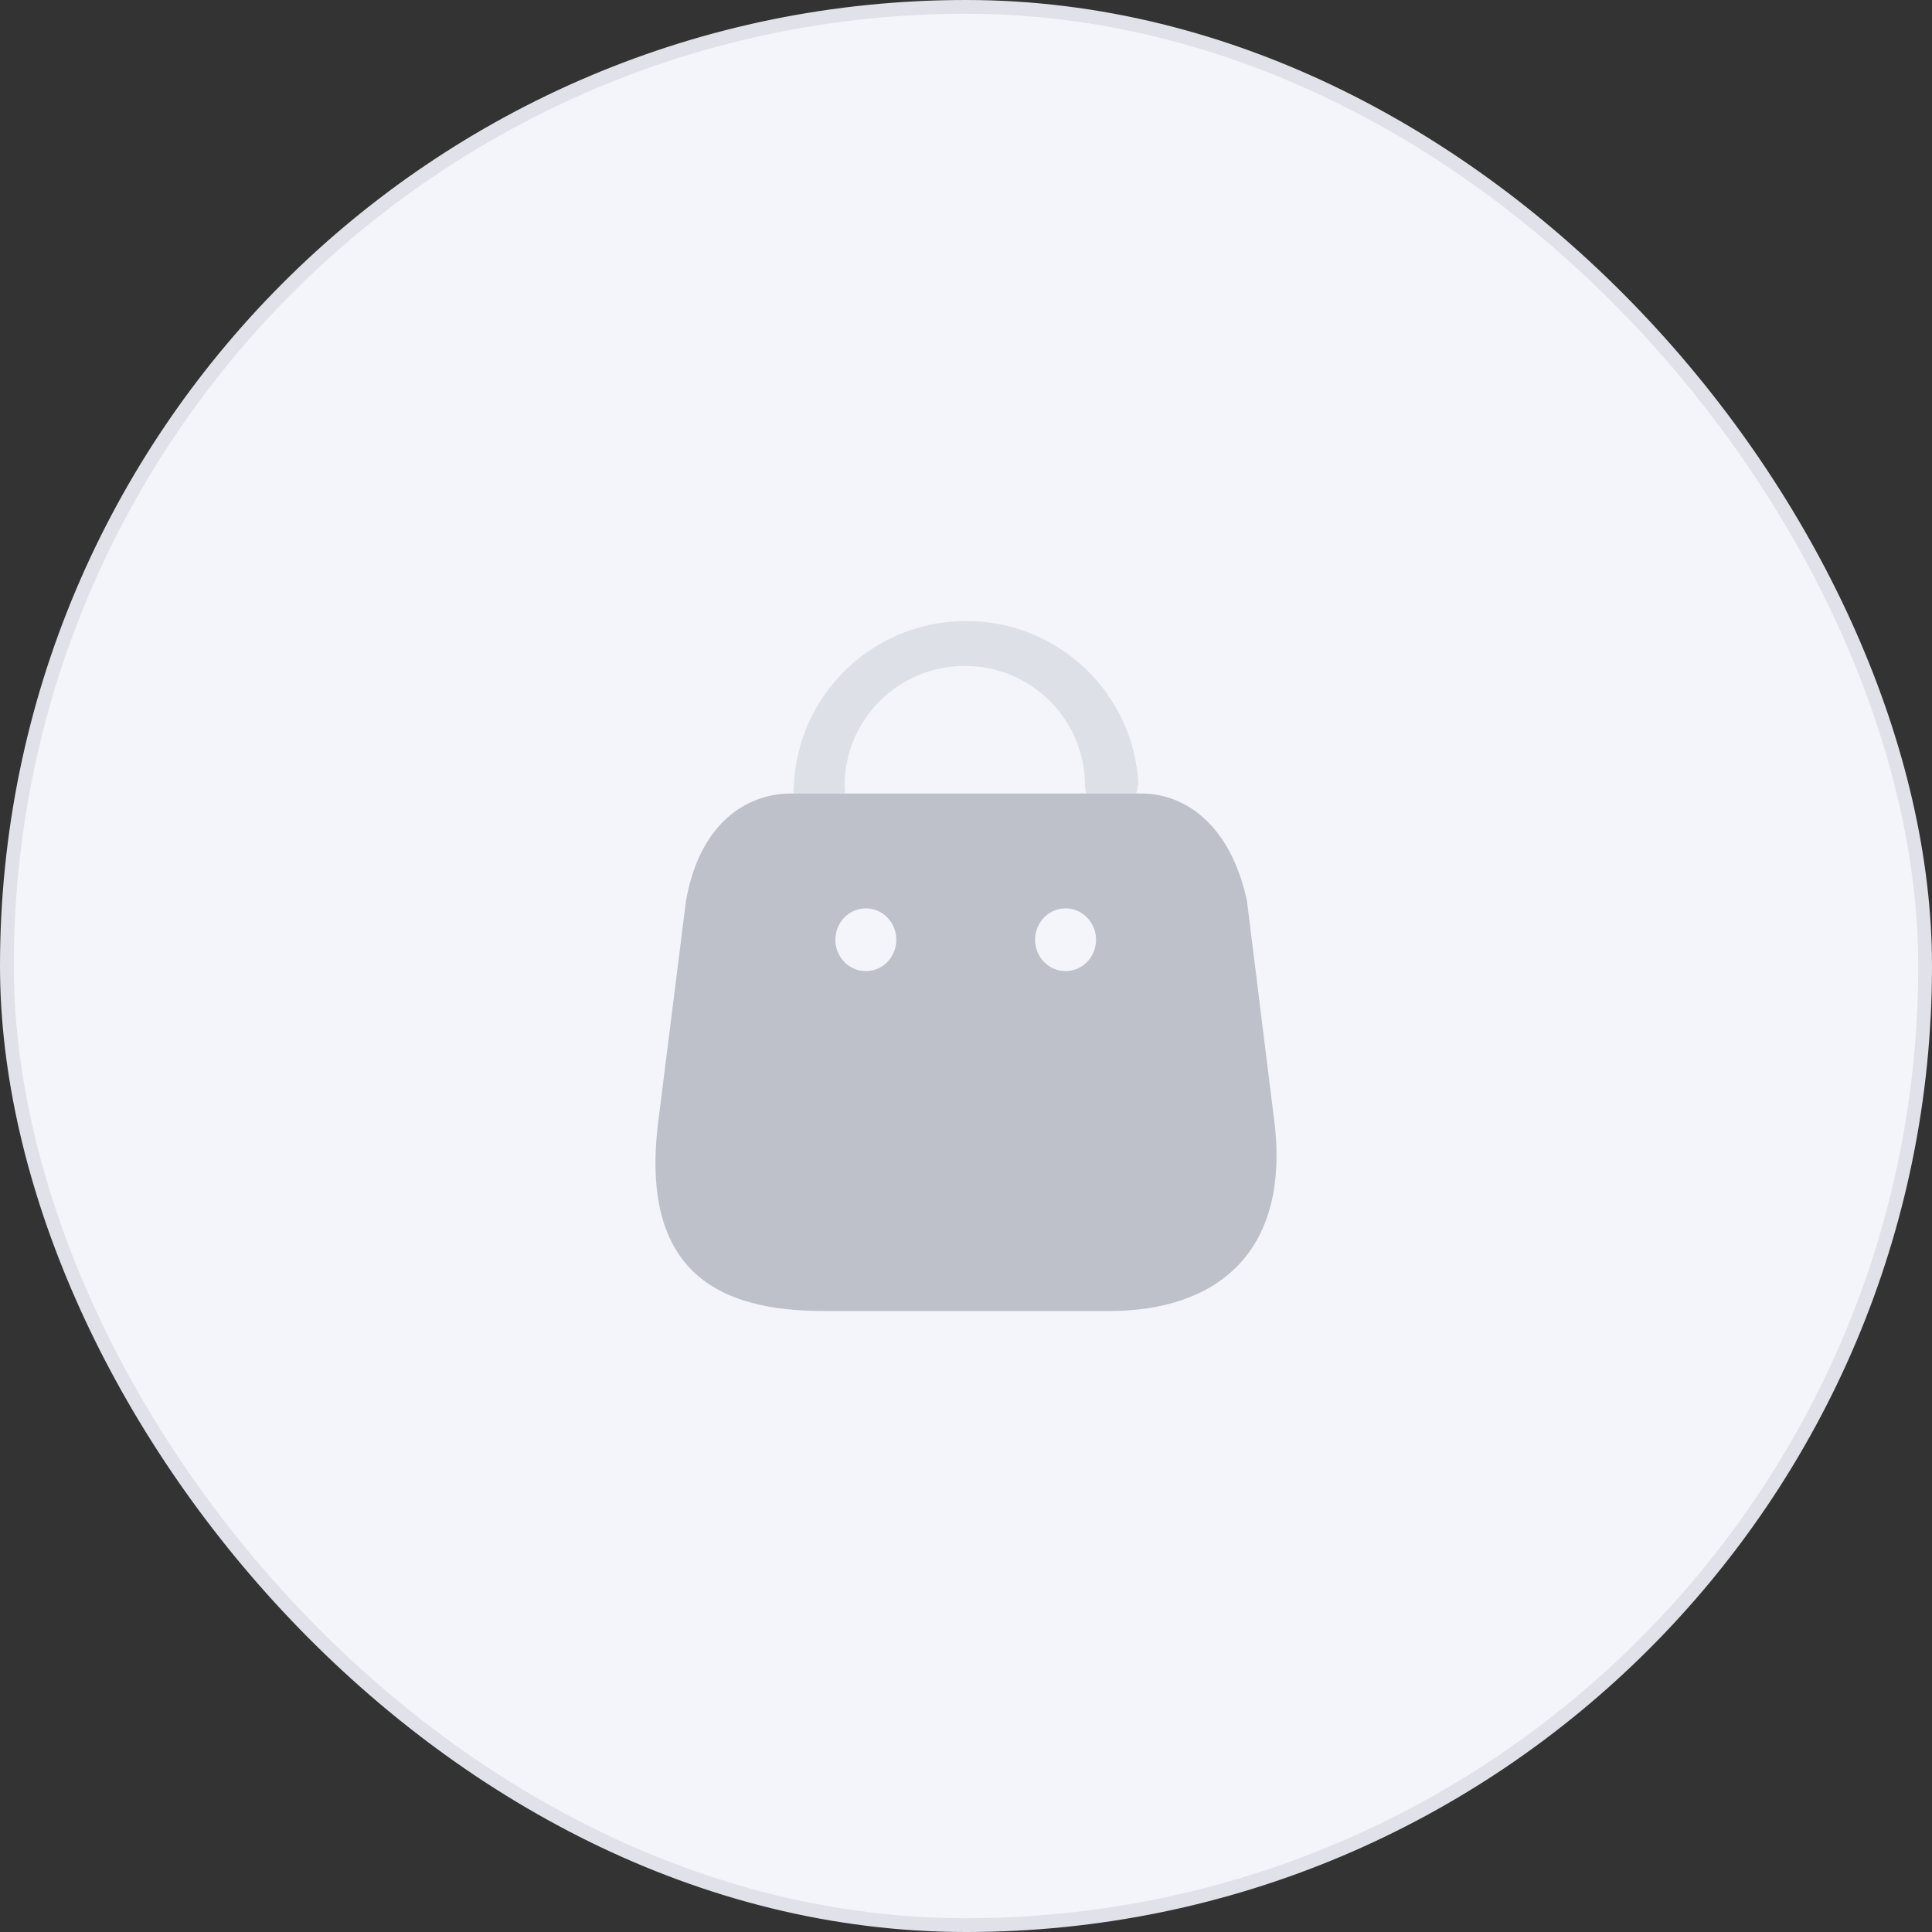<svg width="140" height="140" viewBox="0 0 140 140" fill="none" xmlns="http://www.w3.org/2000/svg">
<rect x="0" y="0" width="140" height="140" fill="#333333" stroke="none"/>
<rect x="0.5" y="0.5" width="139" height="139" rx="69.5" fill="#F4F5FA"/>
<path fill-rule="evenodd" clip-rule="evenodd" d="M92.283 80.787L90.361 65.3C89.19 59.774 85.876 57.5 82.716 57.5H57.329C54.126 57.5 50.701 59.615 49.707 65.3L47.762 80.787C46.171 92.157 52.026 95 59.671 95H80.396C88.019 95 93.697 90.884 92.283 80.787ZM62.742 70.371C61.522 70.371 60.533 69.353 60.533 68.097C60.533 66.841 61.522 65.823 62.742 65.823C63.963 65.823 64.952 66.841 64.952 68.097C64.952 69.353 63.963 70.371 62.742 70.371ZM75.005 68.097C75.005 69.353 75.994 70.371 77.215 70.371C78.435 70.371 79.424 69.353 79.424 68.097C79.424 66.841 78.435 65.823 77.215 65.823C75.994 65.823 75.005 66.841 75.005 68.097Z" fill="#BEC0CA"/>
<path opacity="0.4" d="M82.435 56.936C82.442 57.13 82.405 57.323 82.326 57.5H78.733C78.663 57.32 78.627 57.129 78.624 56.936C78.624 52.142 74.725 48.256 69.914 48.256C65.104 48.256 61.205 52.142 61.205 56.936C61.238 57.122 61.238 57.313 61.205 57.5H57.525C57.492 57.313 57.492 57.122 57.525 56.936C57.804 50.265 63.312 45 70.012 45C76.712 45 82.22 50.265 82.5 56.936H82.435Z" fill="#BEC0CA"/>
<rect x="0.5" y="0.5" width="139" height="139" rx="69.5" stroke="#E1E2E9"/>
</svg>

